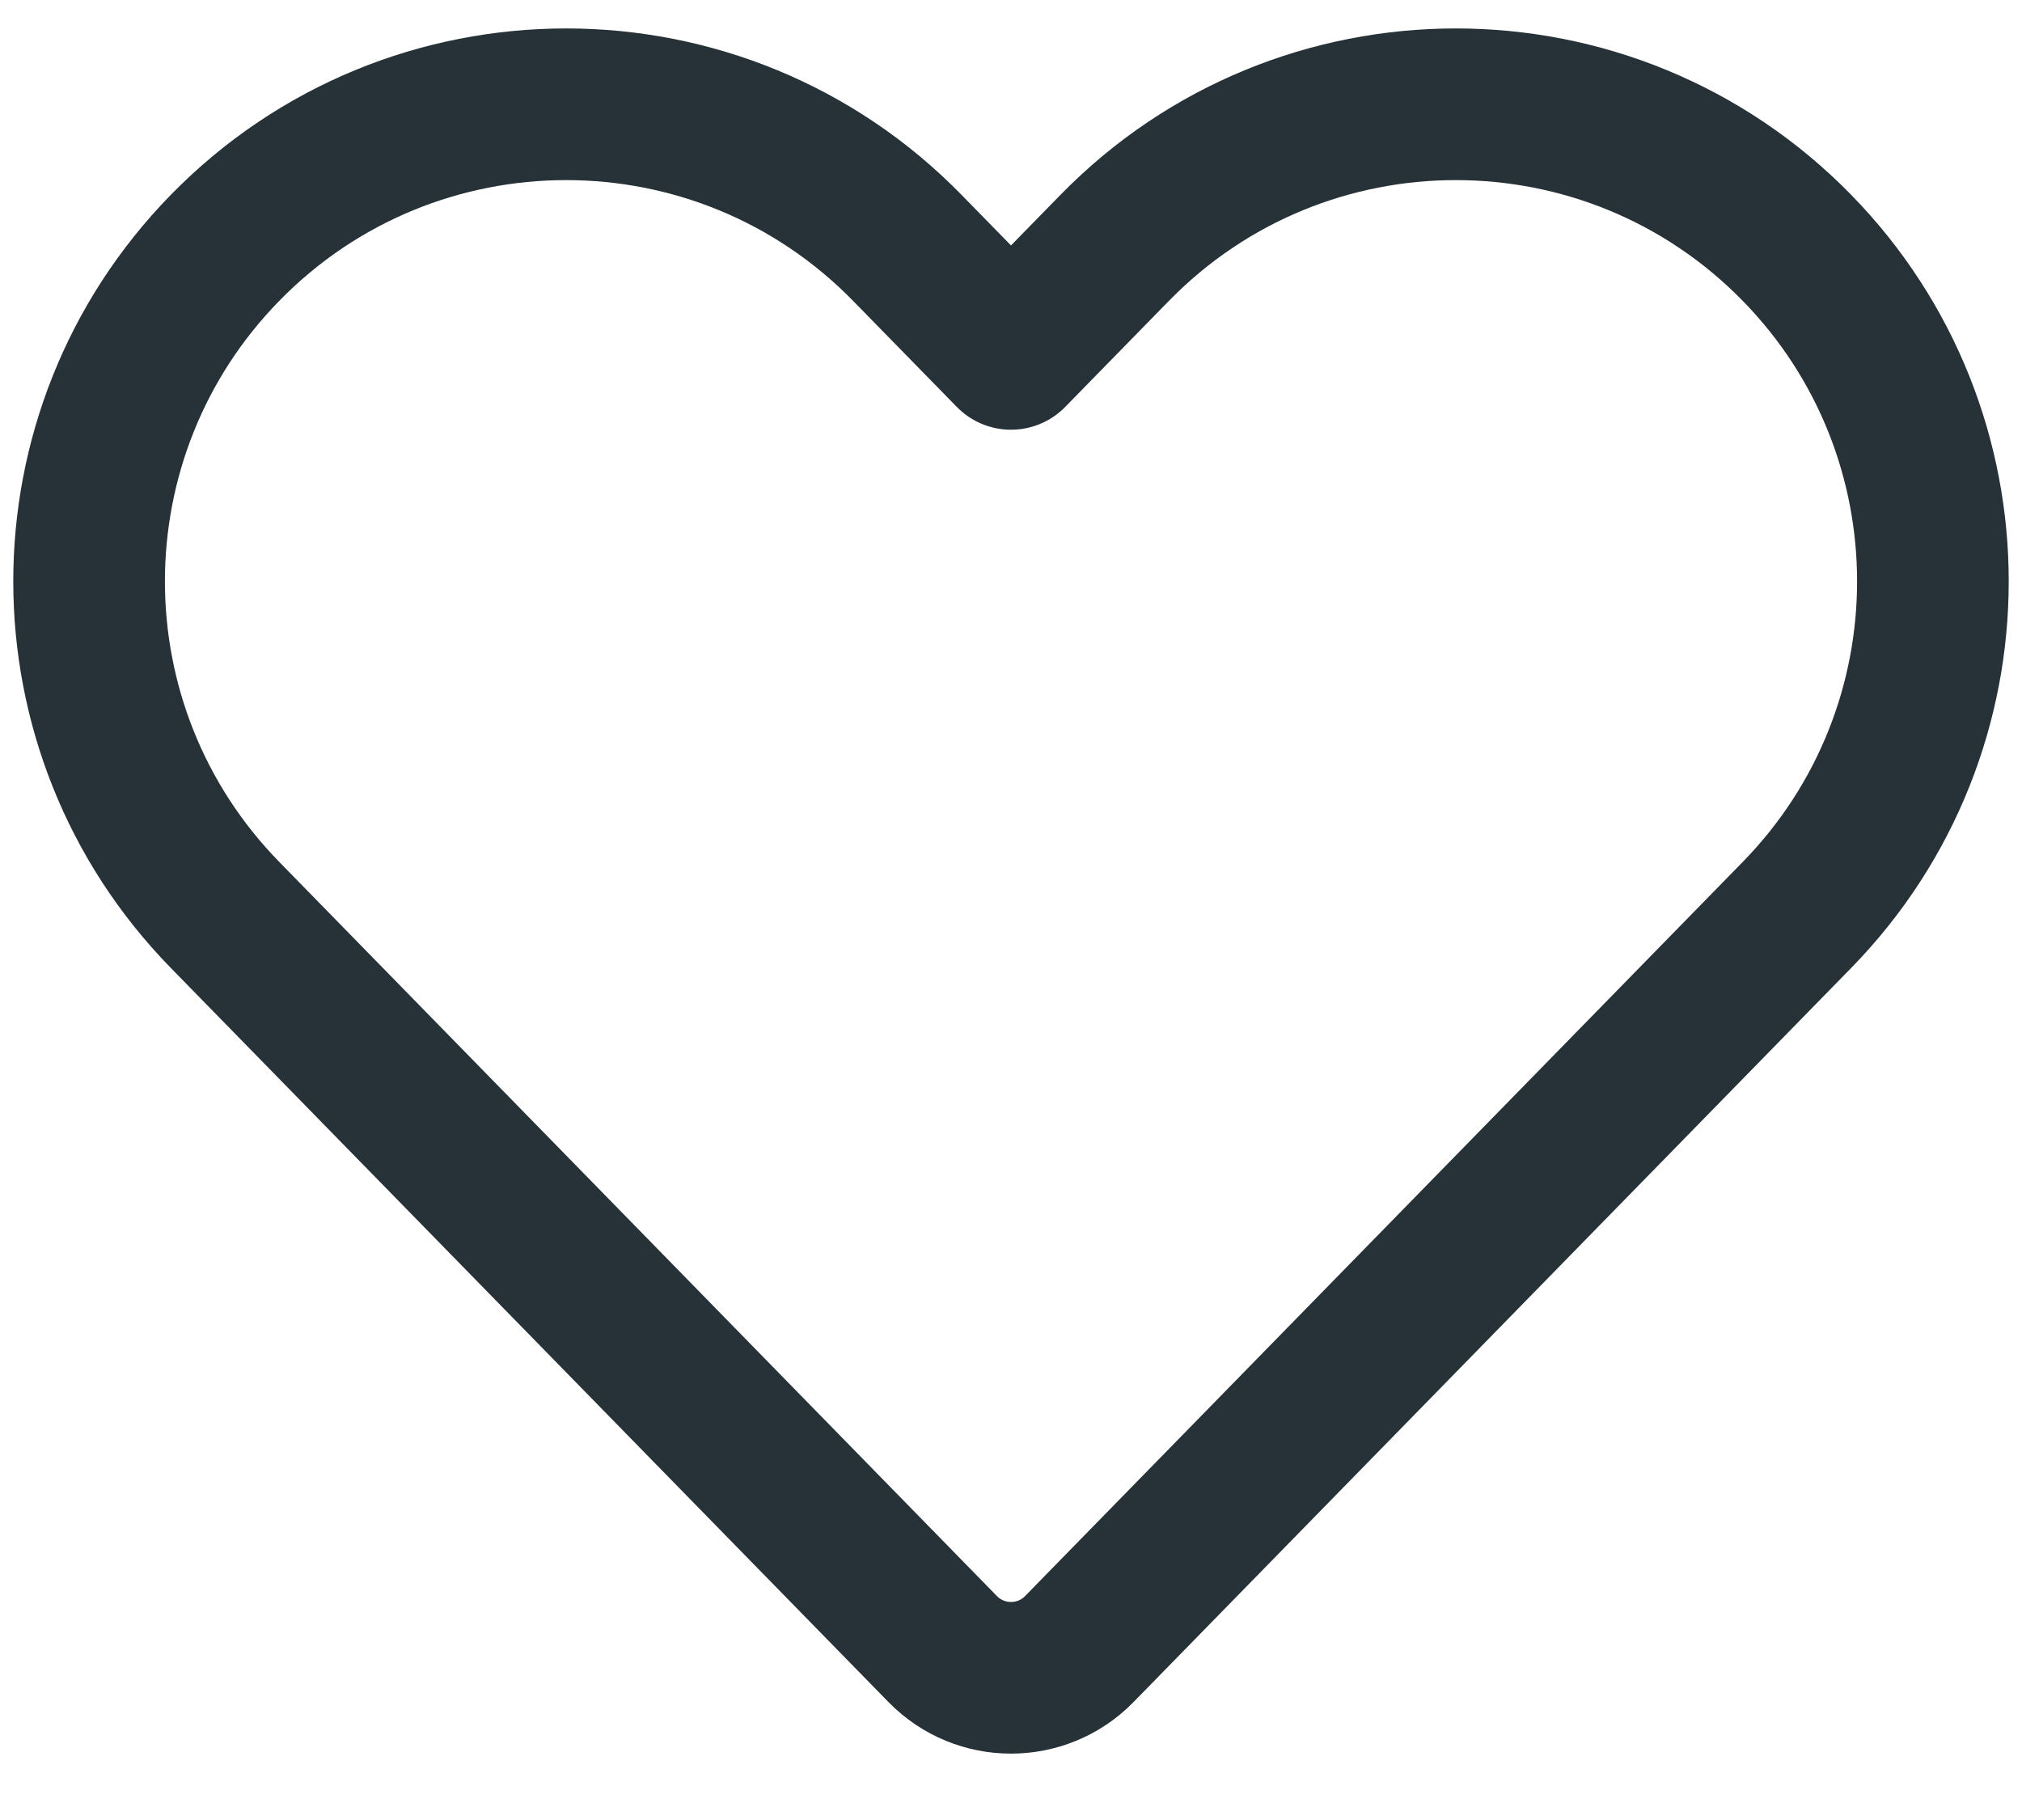 <svg width="20" height="18" viewBox="0 0 20 18" fill="none" xmlns="http://www.w3.org/2000/svg">
<path d="M2.226 9.049L9.325 16.31C9.695 16.688 10.305 16.688 10.675 16.31L17.774 9.049C19.567 7.215 19.567 4.285 17.774 2.451C15.923 0.558 12.877 0.558 11.026 2.451L10 3.5L8.974 2.451C7.123 0.558 4.077 0.558 2.226 2.451C0.433 4.285 0.433 7.215 2.226 9.049Z" stroke="#263238" stroke-width="1.5" stroke-linecap="round" stroke-linejoin="round"/>
</svg>
